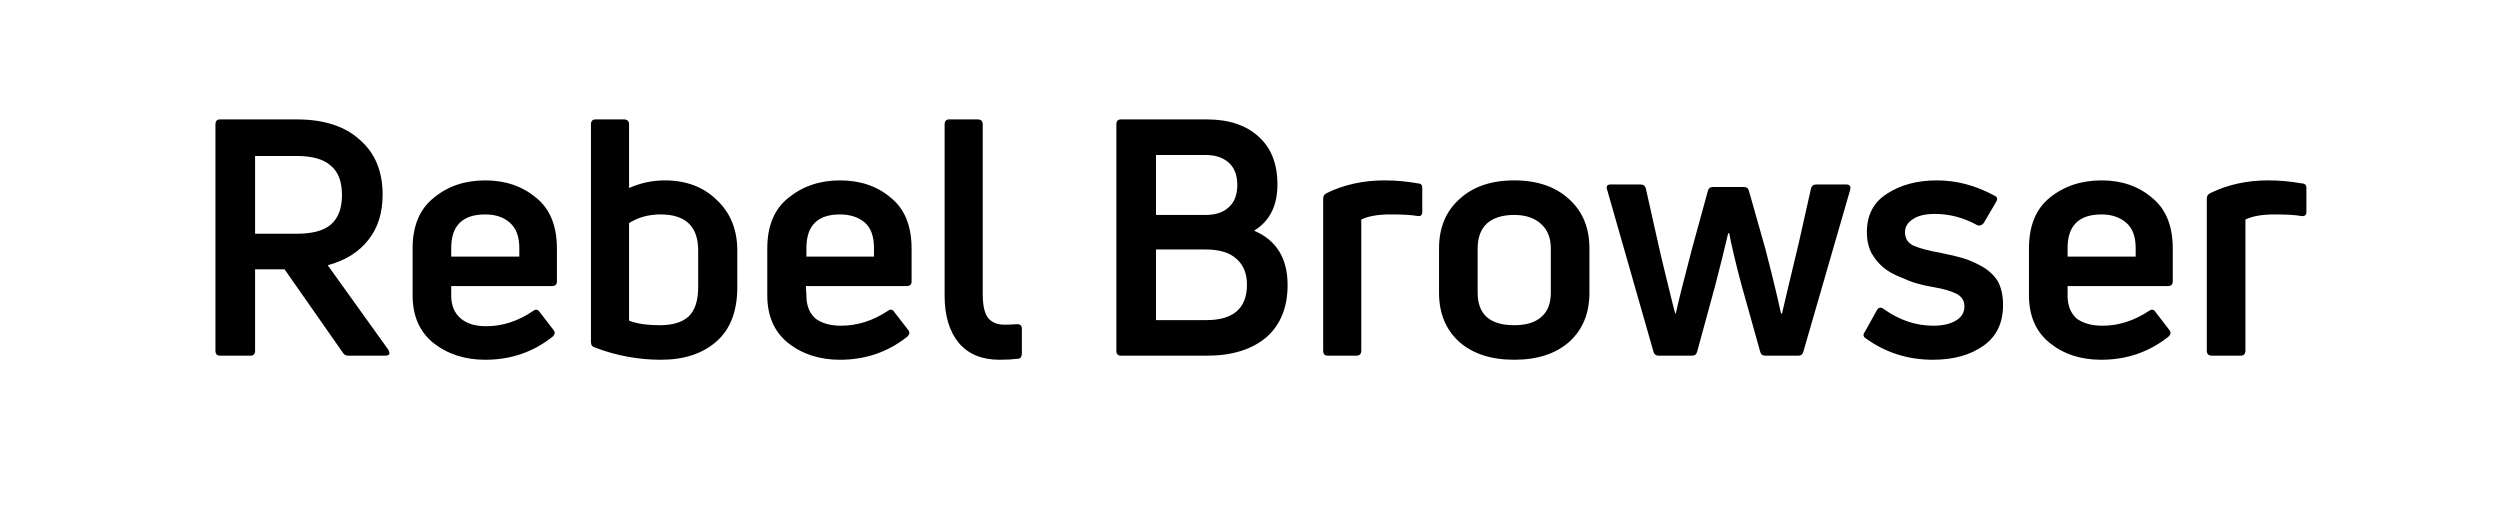 <svg version="1.2" xmlns="http://www.w3.org/2000/svg" viewBox="0 0 492 102" width="492" height="102">
	<title>template</title>
	<style>
		.s0 { fill: #000000 } 
	</style>
	<path id="Rebel Browser" class="s0" aria-label="Rebel Browser"  d="m75.8 70h-7.3q-0.7 0-1.1-0.7l-11.4-16.3h-5.8v16q0 1-0.9 1h-6q-0.9 0-0.9-1v-44.5q0-1 0.9-1h15.1q8 0 12.4 4 4.5 3.9 4.5 10.8 0 5.4-2.8 8.9-2.8 3.6-8 5l11.9 16.6q0.7 1.2-0.6 1.2zm-17.4-39.3h-8.2v15.3h8.2q4.6 0 6.7-1.8 2.2-1.9 2.2-5.8 0-4-2.2-5.8-2.1-1.9-6.7-1.9zm51.2 18.2v6.5q0 0.9-1 0.9h-19.8v1.9q0 2.9 1.9 4.5 1.8 1.5 5 1.5 4.8 0 9.2-3 0.8-0.6 1.3 0.2l2.7 3.5q0.6 0.7-0.2 1.4-5.7 4.5-13.2 4.5-6 0-10.2-3.3-4.1-3.3-4.1-9.4v-9.2q0-6.7 4.2-10 4.1-3.4 10.1-3.4 5.9 0 10 3.4 4.1 3.3 4.1 10zm-7.4 1.6v-1.7q0-3.4-1.9-5-1.8-1.6-4.8-1.6-6.7 0-6.7 6.6v1.7zm21.6-26v12.5q3.4-1.5 7-1.5 6.3 0 10.2 3.8 4.1 3.8 4.1 10v7.2q0 7.1-4.1 10.7-4.1 3.6-10.9 3.6-6.7 0-13-2.4-0.8-0.2-0.8-1.1v-42.8q0-1 0.9-1h5.6q1 0 1 1zm6.1 39.5q3.7 0 5.6-1.7 1.9-1.8 1.9-5.8v-7.2q0-7.1-7.4-7.1-3.5 0-6.2 1.7v19.2q2.2 0.9 6.1 0.9zm49.5-15.1v6.5q0 0.9-1 0.9h-19.8l0.1 1.9q0 2.9 1.8 4.5 1.9 1.4 5 1.4 4.8 0 9.2-2.9 0.8-0.6 1.3 0.2l2.7 3.5q0.6 0.7-0.2 1.4-5.7 4.5-13.2 4.5-6 0-10.2-3.3-4.1-3.3-4.1-9.4v-9.2q0-6.7 4.2-10 4.2-3.4 10.1-3.4 6 0 10 3.4 4.1 3.3 4.1 10zm-7.4 1.6v-1.7q0-3.4-1.8-5-1.9-1.6-4.9-1.6-6.6 0-6.6 6.6v1.7zm28.4 20.1q-1.7 0.2-3.7 0.2-5.2 0-8-3.3-2.8-3.4-2.8-9.3v-33.7q0-1 0.9-1h5.6q1 0 1 1v33.4q0 3.2 1 4.6 1.1 1.4 3.3 1.4 0.8 0 2.5-0.1 0.9 0 0.9 0.9v4.8q0 1-0.7 1.1zm51-34.3q0 6.3-4.6 9.1 6.6 2.8 6.6 10.7 0 6.6-4.2 10.3-4.3 3.6-11.7 3.6h-16.9q-0.9 0-0.9-1v-44.5q0-1 0.9-1h16.9q6.5 0 10.2 3.4 3.7 3.3 3.7 9.4zm-23.9 12.8v13.9h9.9q8 0 8-7 0-3.2-2-5-2-1.9-6.1-1.9zm16-12.7q0-2.9-1.7-4.4-1.7-1.5-4.5-1.5h-9.8v11.8h9.8q2.9 0 4.5-1.5 1.7-1.5 1.7-4.4zm23.4 33.6h-5.6q-0.9 0-0.9-1v-29.9q0-0.8 0.7-1.1 5.1-2.5 11.4-2.5 3.3 0 6.6 0.6 0.8 0 0.8 0.9v4.7q0 1-1 0.8-1.6-0.3-5.3-0.3-3.6 0-5.7 1v25.8q0 1-1 1zm45.9-21.1v8.7q0 6.1-4 9.7-4 3.5-10.8 3.5-6.8 0-10.8-3.5-4-3.6-4-9.7v-8.7q0-6.1 4-9.7 4-3.7 10.8-3.7 6.8 0 10.8 3.7 4 3.6 4 9.7zm-22 0v8.7q0 6.4 7.2 6.4 3.5 0 5.3-1.6 1.9-1.6 1.9-4.8v-8.7q0-3.1-1.9-4.8-1.9-1.8-5.3-1.8-3.5 0-5.4 1.7-1.8 1.7-1.8 4.9zm42.2 21.1h-6.5q-0.9 0-1.1-0.8l-9.1-31.8q-0.4-1.1 0.7-1.1h5.8q0.9 0 1.1 0.8l2.4 10.7q0.4 1.9 1.8 7.6 1.4 5.8 1.6 6.3h0.1q0.6-2.9 3.2-12.8l3.1-11.3q0.2-0.8 1-0.8h6.1q0.8 0 1 0.8l3.2 11.3q2 7.7 3.1 12.8h0.2q0.3-1.4 3.3-13.9l2.4-10.7q0.2-0.8 1.1-0.8h5.8q1.1 0 0.8 1.1l-9.2 31.8q-0.2 0.8-1 0.8h-6.5q-0.8 0-1-0.8l-3.7-13.2q-1.7-6.4-2.4-10.1h-0.2q-1 4.3-2.5 10.1l-3.6 13.2q-0.2 0.8-1 0.8zm61.2-10q0 5.3-3.8 8-3.9 2.8-10 2.8-7.4 0-13.2-4.2-0.8-0.5-0.2-1.3l2.4-4.3q0.5-0.8 1.3-0.2 4.6 3.3 9.8 3.3 2.7 0 4.4-1 1.7-1 1.7-2.8 0-1.7-1.6-2.5-1.6-0.8-4.5-1.3-1.8-0.3-3.2-0.7-1.4-0.4-3.4-1.3-2-0.8-3.3-1.9-1.3-1.1-2.3-2.8-0.9-1.8-0.9-4.1 0-5.1 4-7.6 4-2.6 9.8-2.6 5.8 0 11.3 3 0.9 0.4 0.3 1.3l-2.4 4.1q-0.6 0.7-1.3 0.4-4-2.2-8.3-2.2-2.8 0-4.3 1-1.6 1-1.6 2.6 0 1.8 1.6 2.6 1.7 0.8 5.6 1.5 2.5 0.5 4.2 1 1.7 0.5 3.7 1.6 2.1 1.2 3.2 3 1 1.9 1 4.6zm33.4-11.1v6.5q0 0.9-1 0.9h-19.7v1.9q0 2.9 1.8 4.5 1.9 1.4 5.1 1.4 4.7 0 9.1-2.9 0.8-0.6 1.3 0.2l2.7 3.5q0.6 0.7-0.2 1.4-5.7 4.5-13.2 4.5-6 0-10.1-3.3-4.1-3.3-4.1-9.4v-9.2q0-6.7 4.1-10 4.2-3.4 10.2-3.4 5.9 0 9.9 3.4 4.1 3.3 4.1 10zm-7.3 1.6v-1.7q0-3.4-1.9-5-1.9-1.6-4.8-1.6-6.7 0-6.7 6.6v1.7zm20.6 19.5h-5.6q-1 0-1-1v-29.9q0-0.8 0.7-1.1 5.1-2.5 11.4-2.5 3.3 0 6.6 0.6 0.9 0 0.9 0.9v4.7q0 1-1.1 0.8-1.6-0.3-5.2-0.3-3.6 0-5.7 1v25.8q0 1-1 1z"/>
</svg>
